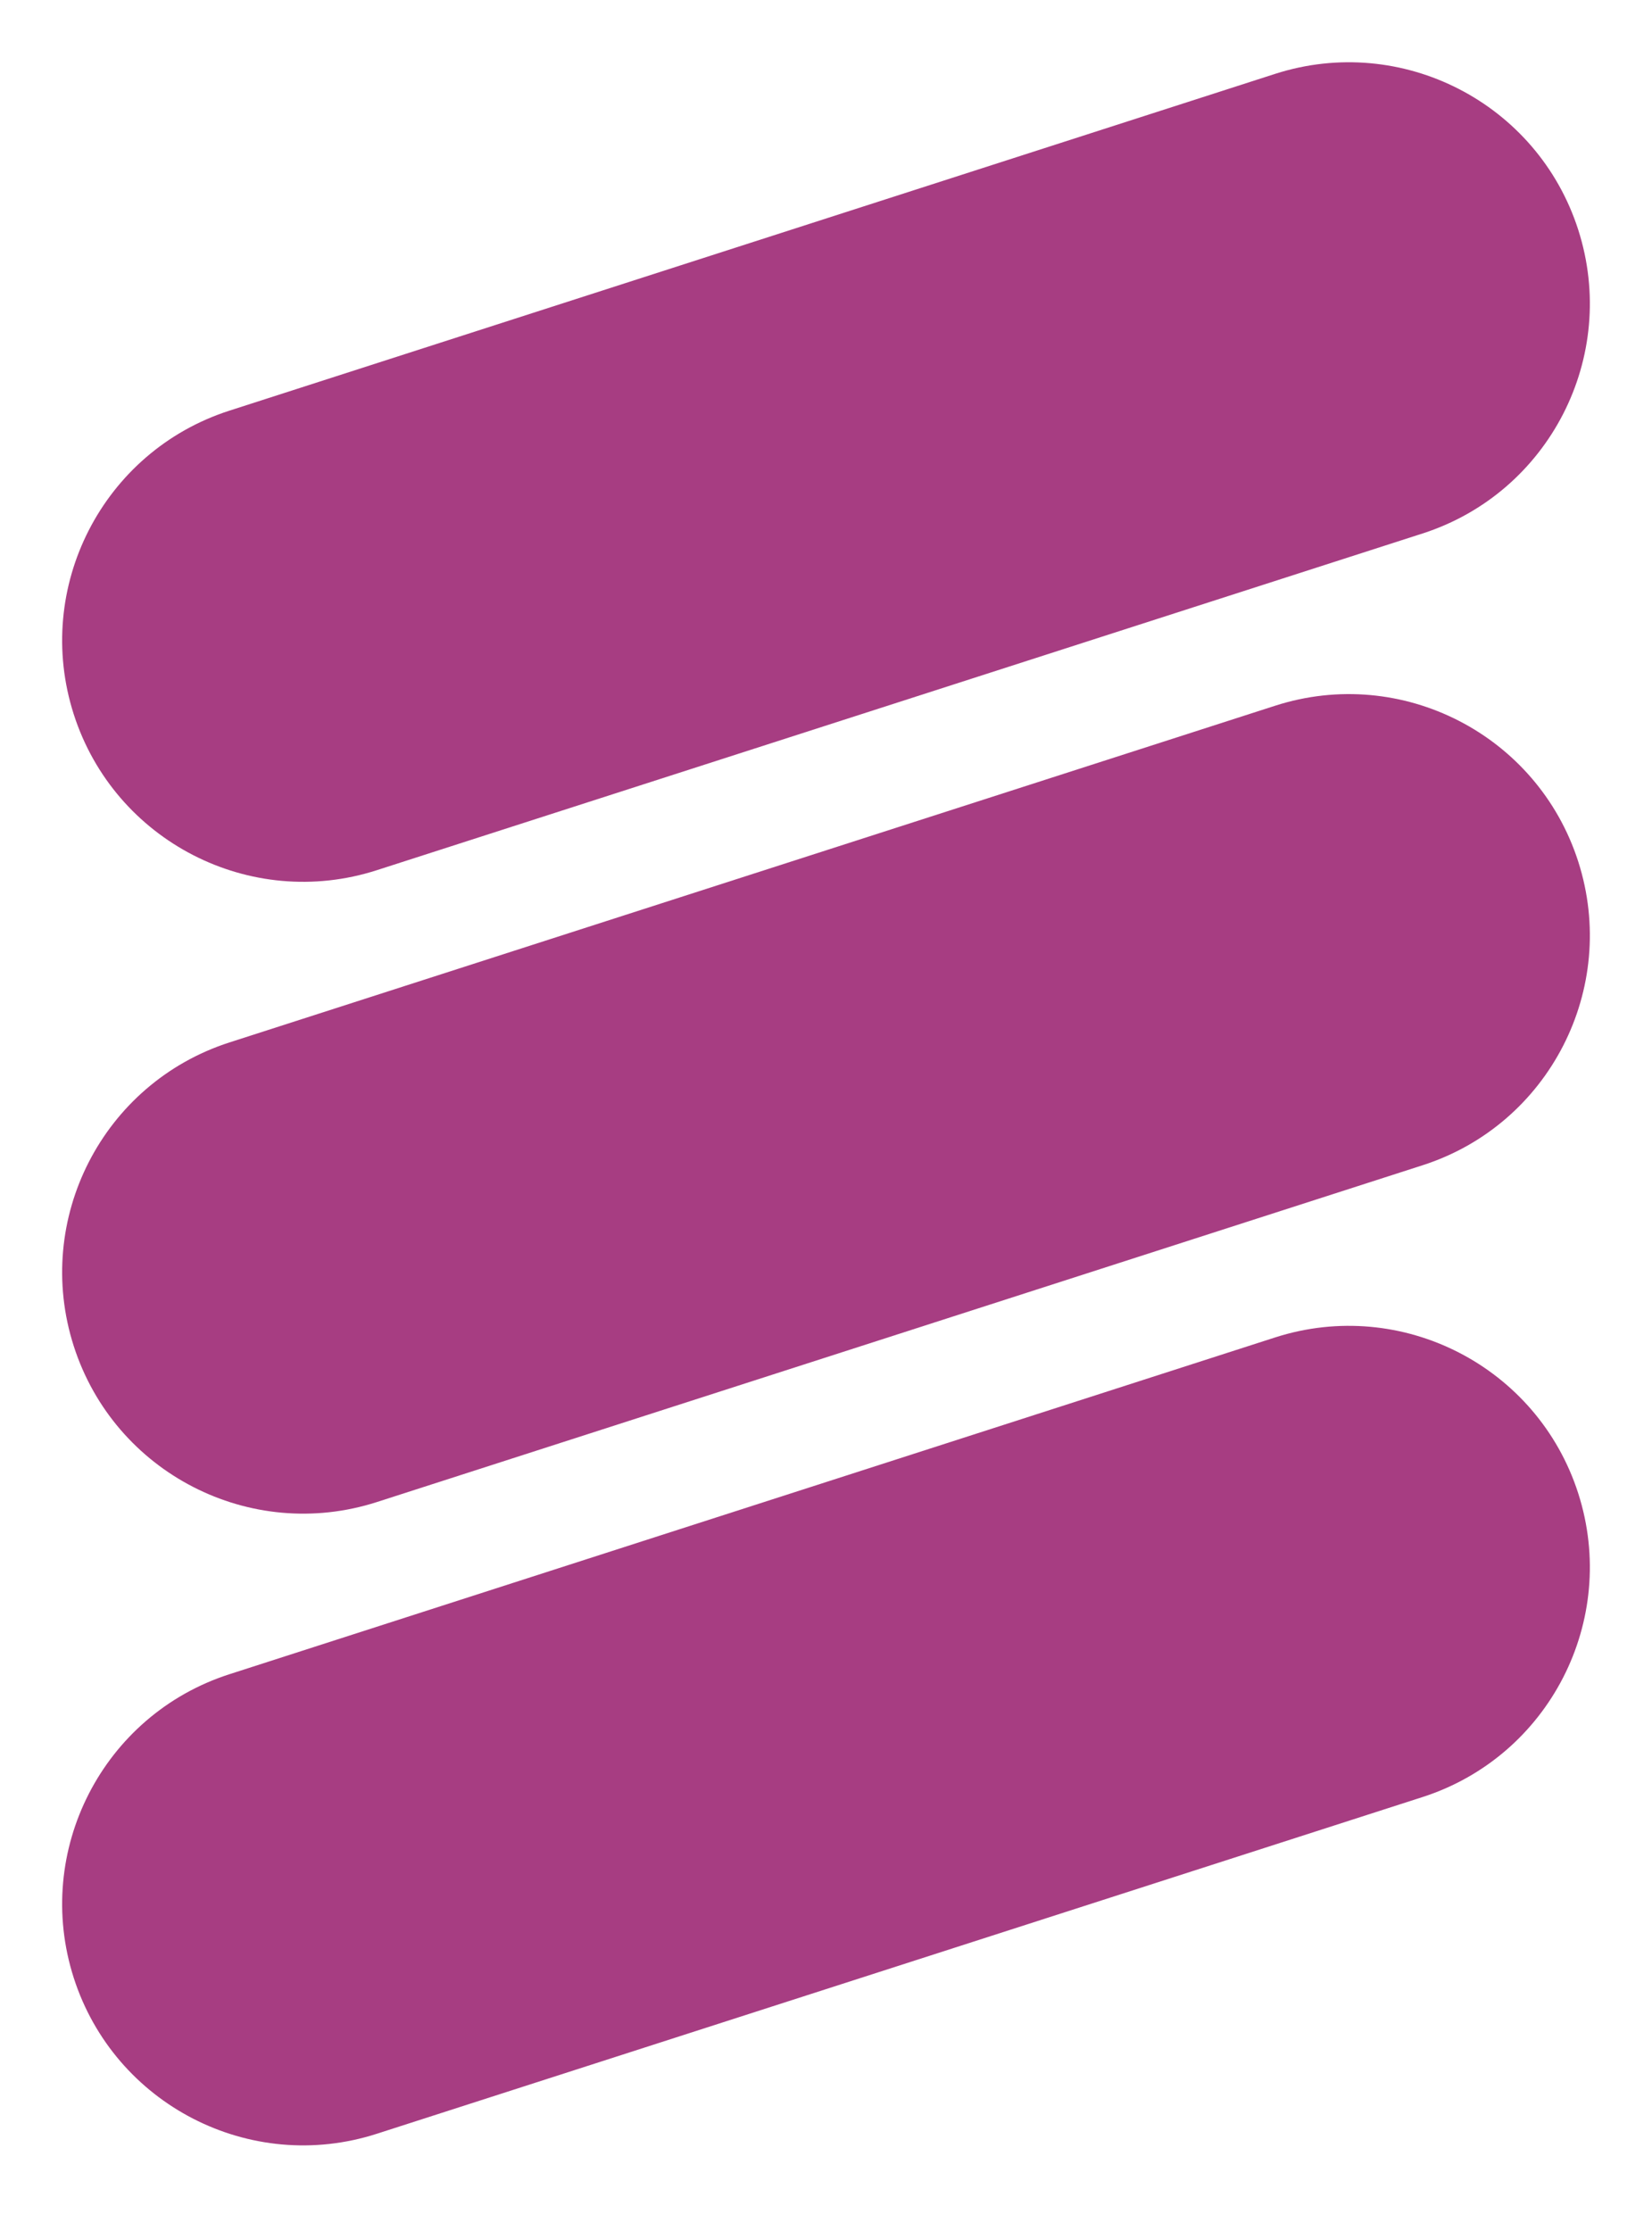 <svg width="20" height="27" viewBox="0 0 20 27" fill="none" xmlns="http://www.w3.org/2000/svg">
<path fill-rule="evenodd" clip-rule="evenodd" d="M19.107 2.781C18.614 1.246 16.97 0.401 15.437 0.894L2.777 4.97C1.244 5.463 0.4 7.11 0.893 8.645C1.386 10.179 3.03 11.025 4.563 10.531L17.223 6.456C18.756 5.962 19.6 4.316 19.107 2.781Z" fill="#A73D82"/>
<path fill-rule="evenodd" clip-rule="evenodd" d="M19.107 10.427C18.614 8.893 16.97 8.047 15.437 8.541L2.777 12.616C1.244 13.11 0.4 14.756 0.893 16.291C1.386 17.826 3.03 18.671 4.563 18.178L17.223 14.102C18.756 13.609 19.6 11.962 19.107 10.427Z" fill="#A73D82"/>
<path fill-rule="evenodd" clip-rule="evenodd" d="M19.107 18.073C18.614 16.538 16.97 15.693 15.437 16.186L2.777 20.262C1.244 20.755 0.4 22.402 0.893 23.937C1.386 25.471 3.03 26.317 4.563 25.823L17.223 21.748C18.756 21.254 19.6 19.608 19.107 18.073Z" fill="#A73D82"/>
</svg>

